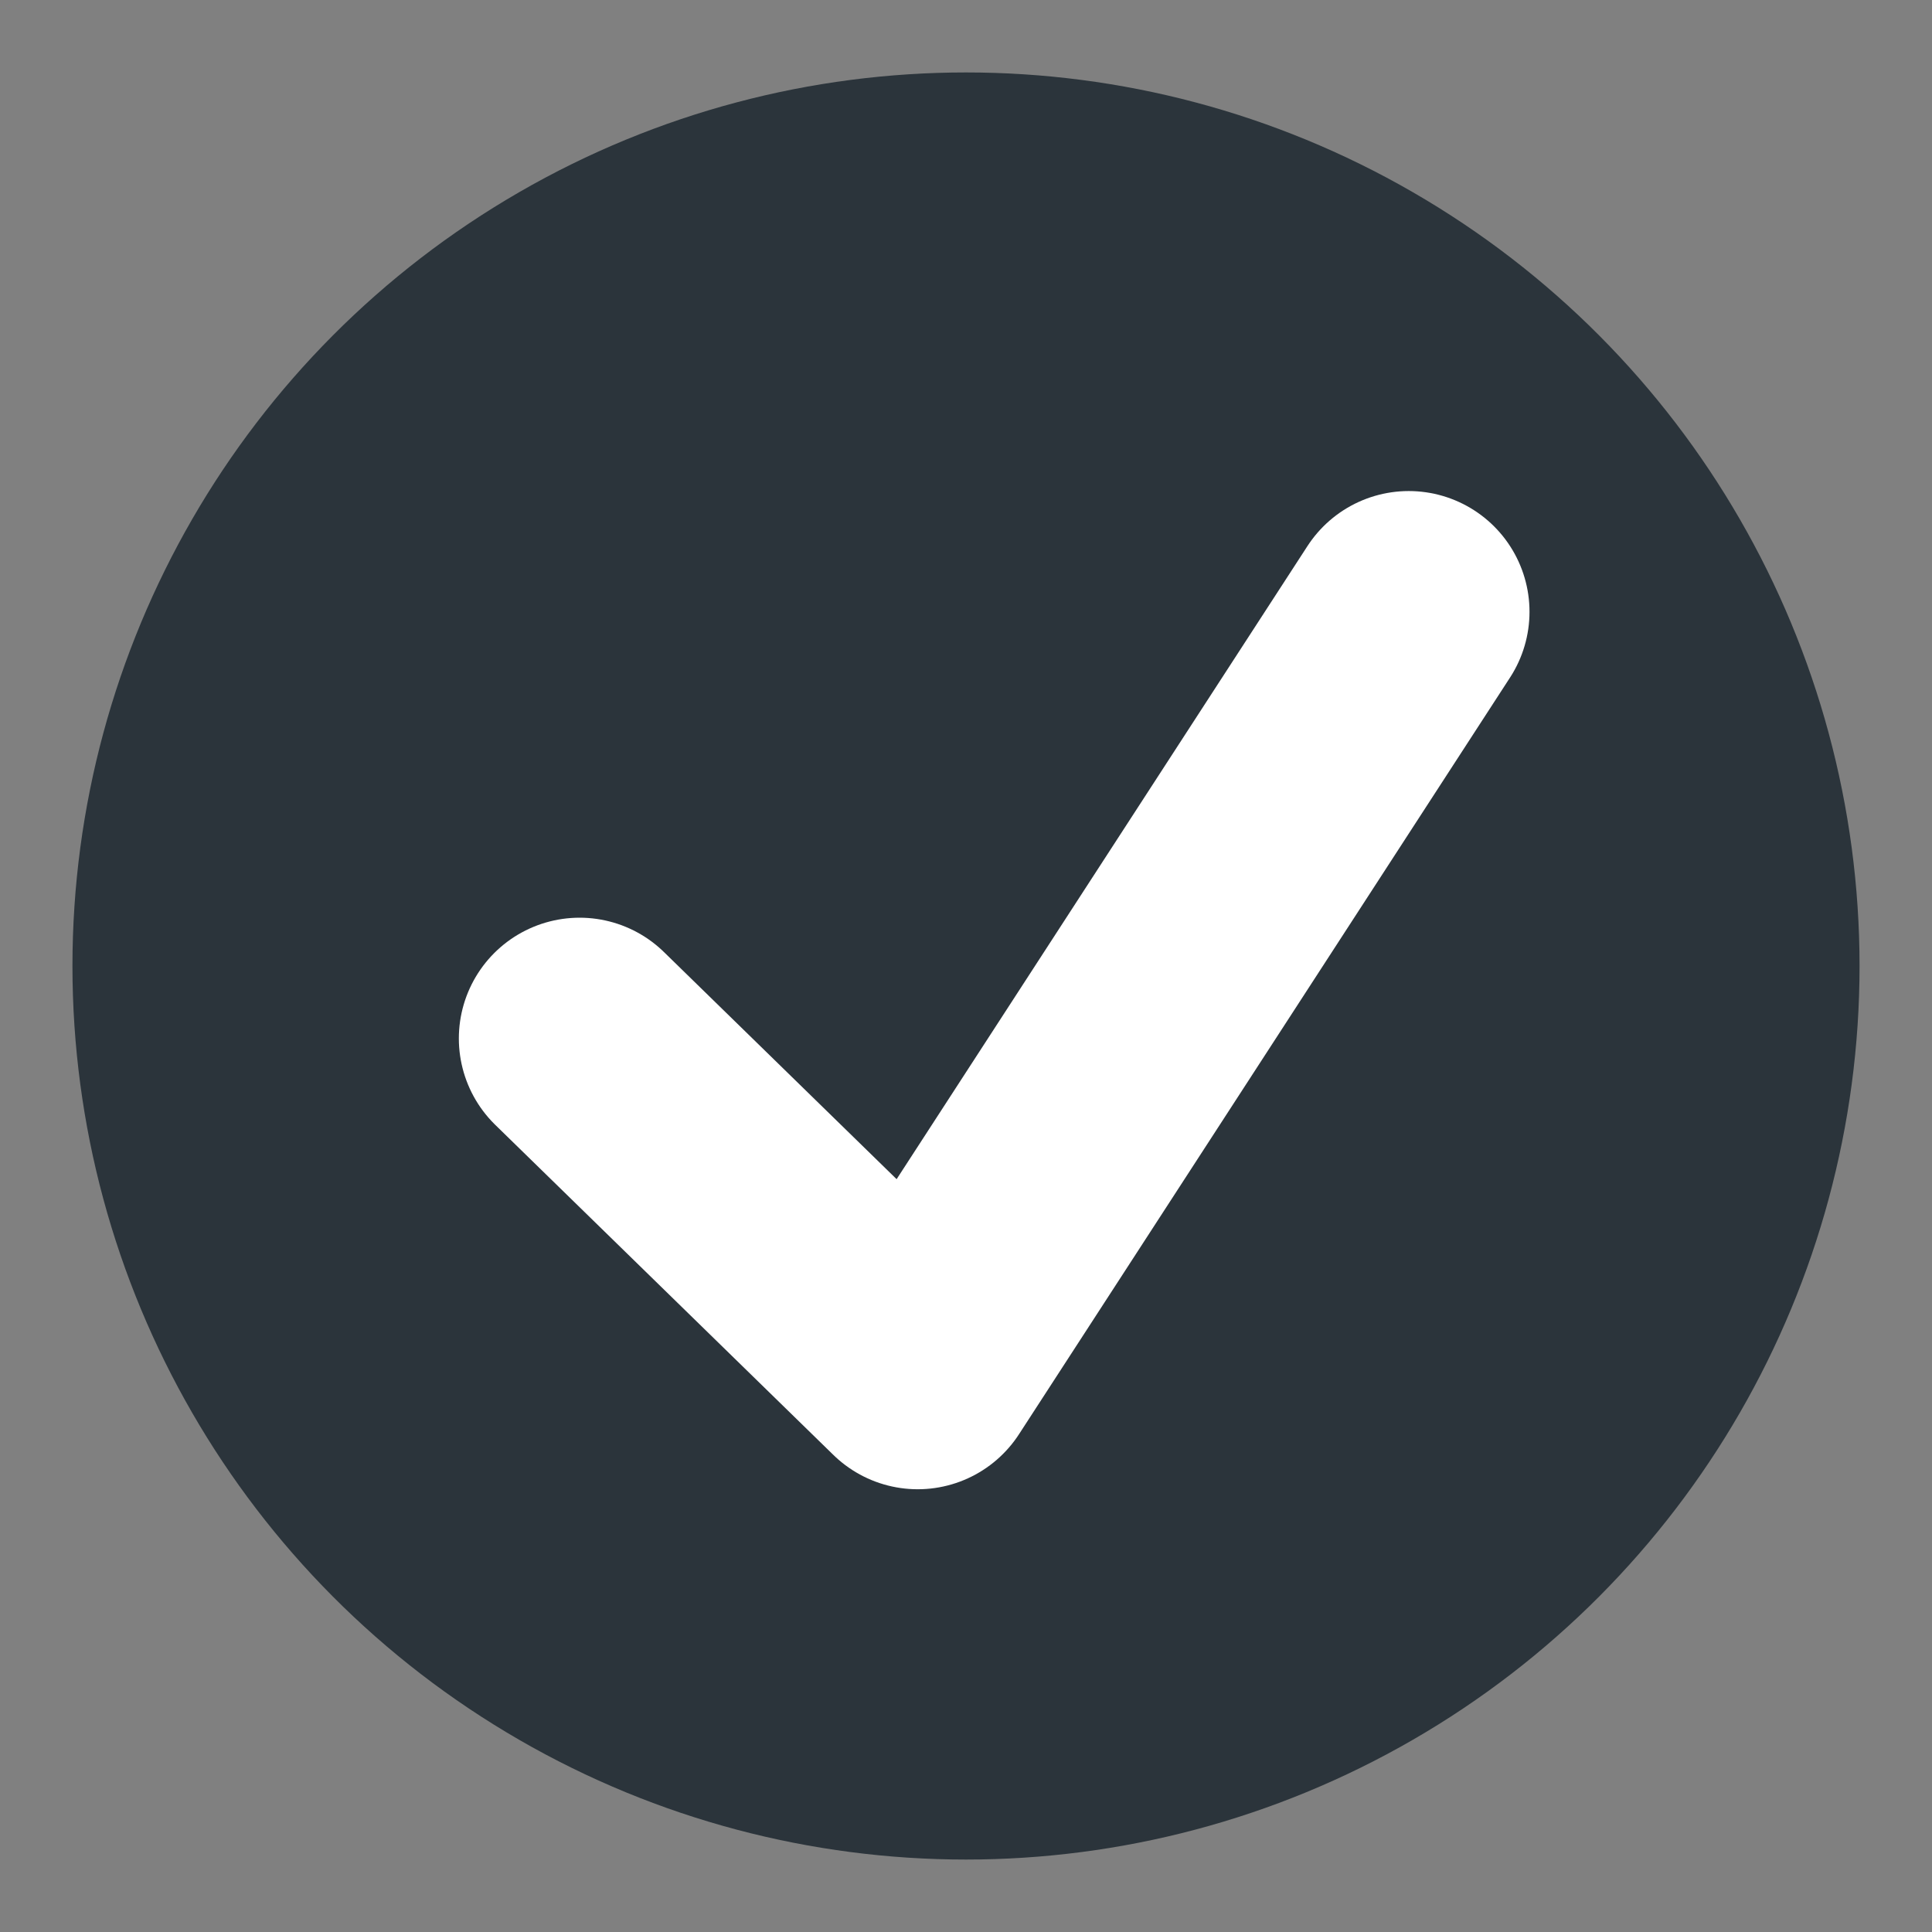 <?xml version="1.0" encoding="utf-8"?>
<!-- Generator: Adobe Illustrator 24.1.0, SVG Export Plug-In . SVG Version: 6.00 Build 0)  -->
<svg version="1.1" id="check" xmlns="http://www.w3.org/2000/svg" xmlns:xlink="http://www.w3.org/1999/xlink" x="0px" y="0px"
	 width="24px" height="24px" viewBox="0 0 24 24" style="enable-background:new 0 0 24 24;" xml:space="preserve">
<rect x="0" y="0" width="24" height="24" fill="#808080" stroke="none"/>
<g transform="translate(-759 -415)">
	<circle style="fill:#2B343B;" cx="771" cy="427" r="11.1"/>
	<path style="fill:none;stroke:#FFFFFF;stroke-width:3;stroke-linecap:round;stroke-linejoin:round;" d="M766.2,427.9l4.2,4.1
		l6.1-9.4"/>
</g>
</svg>
